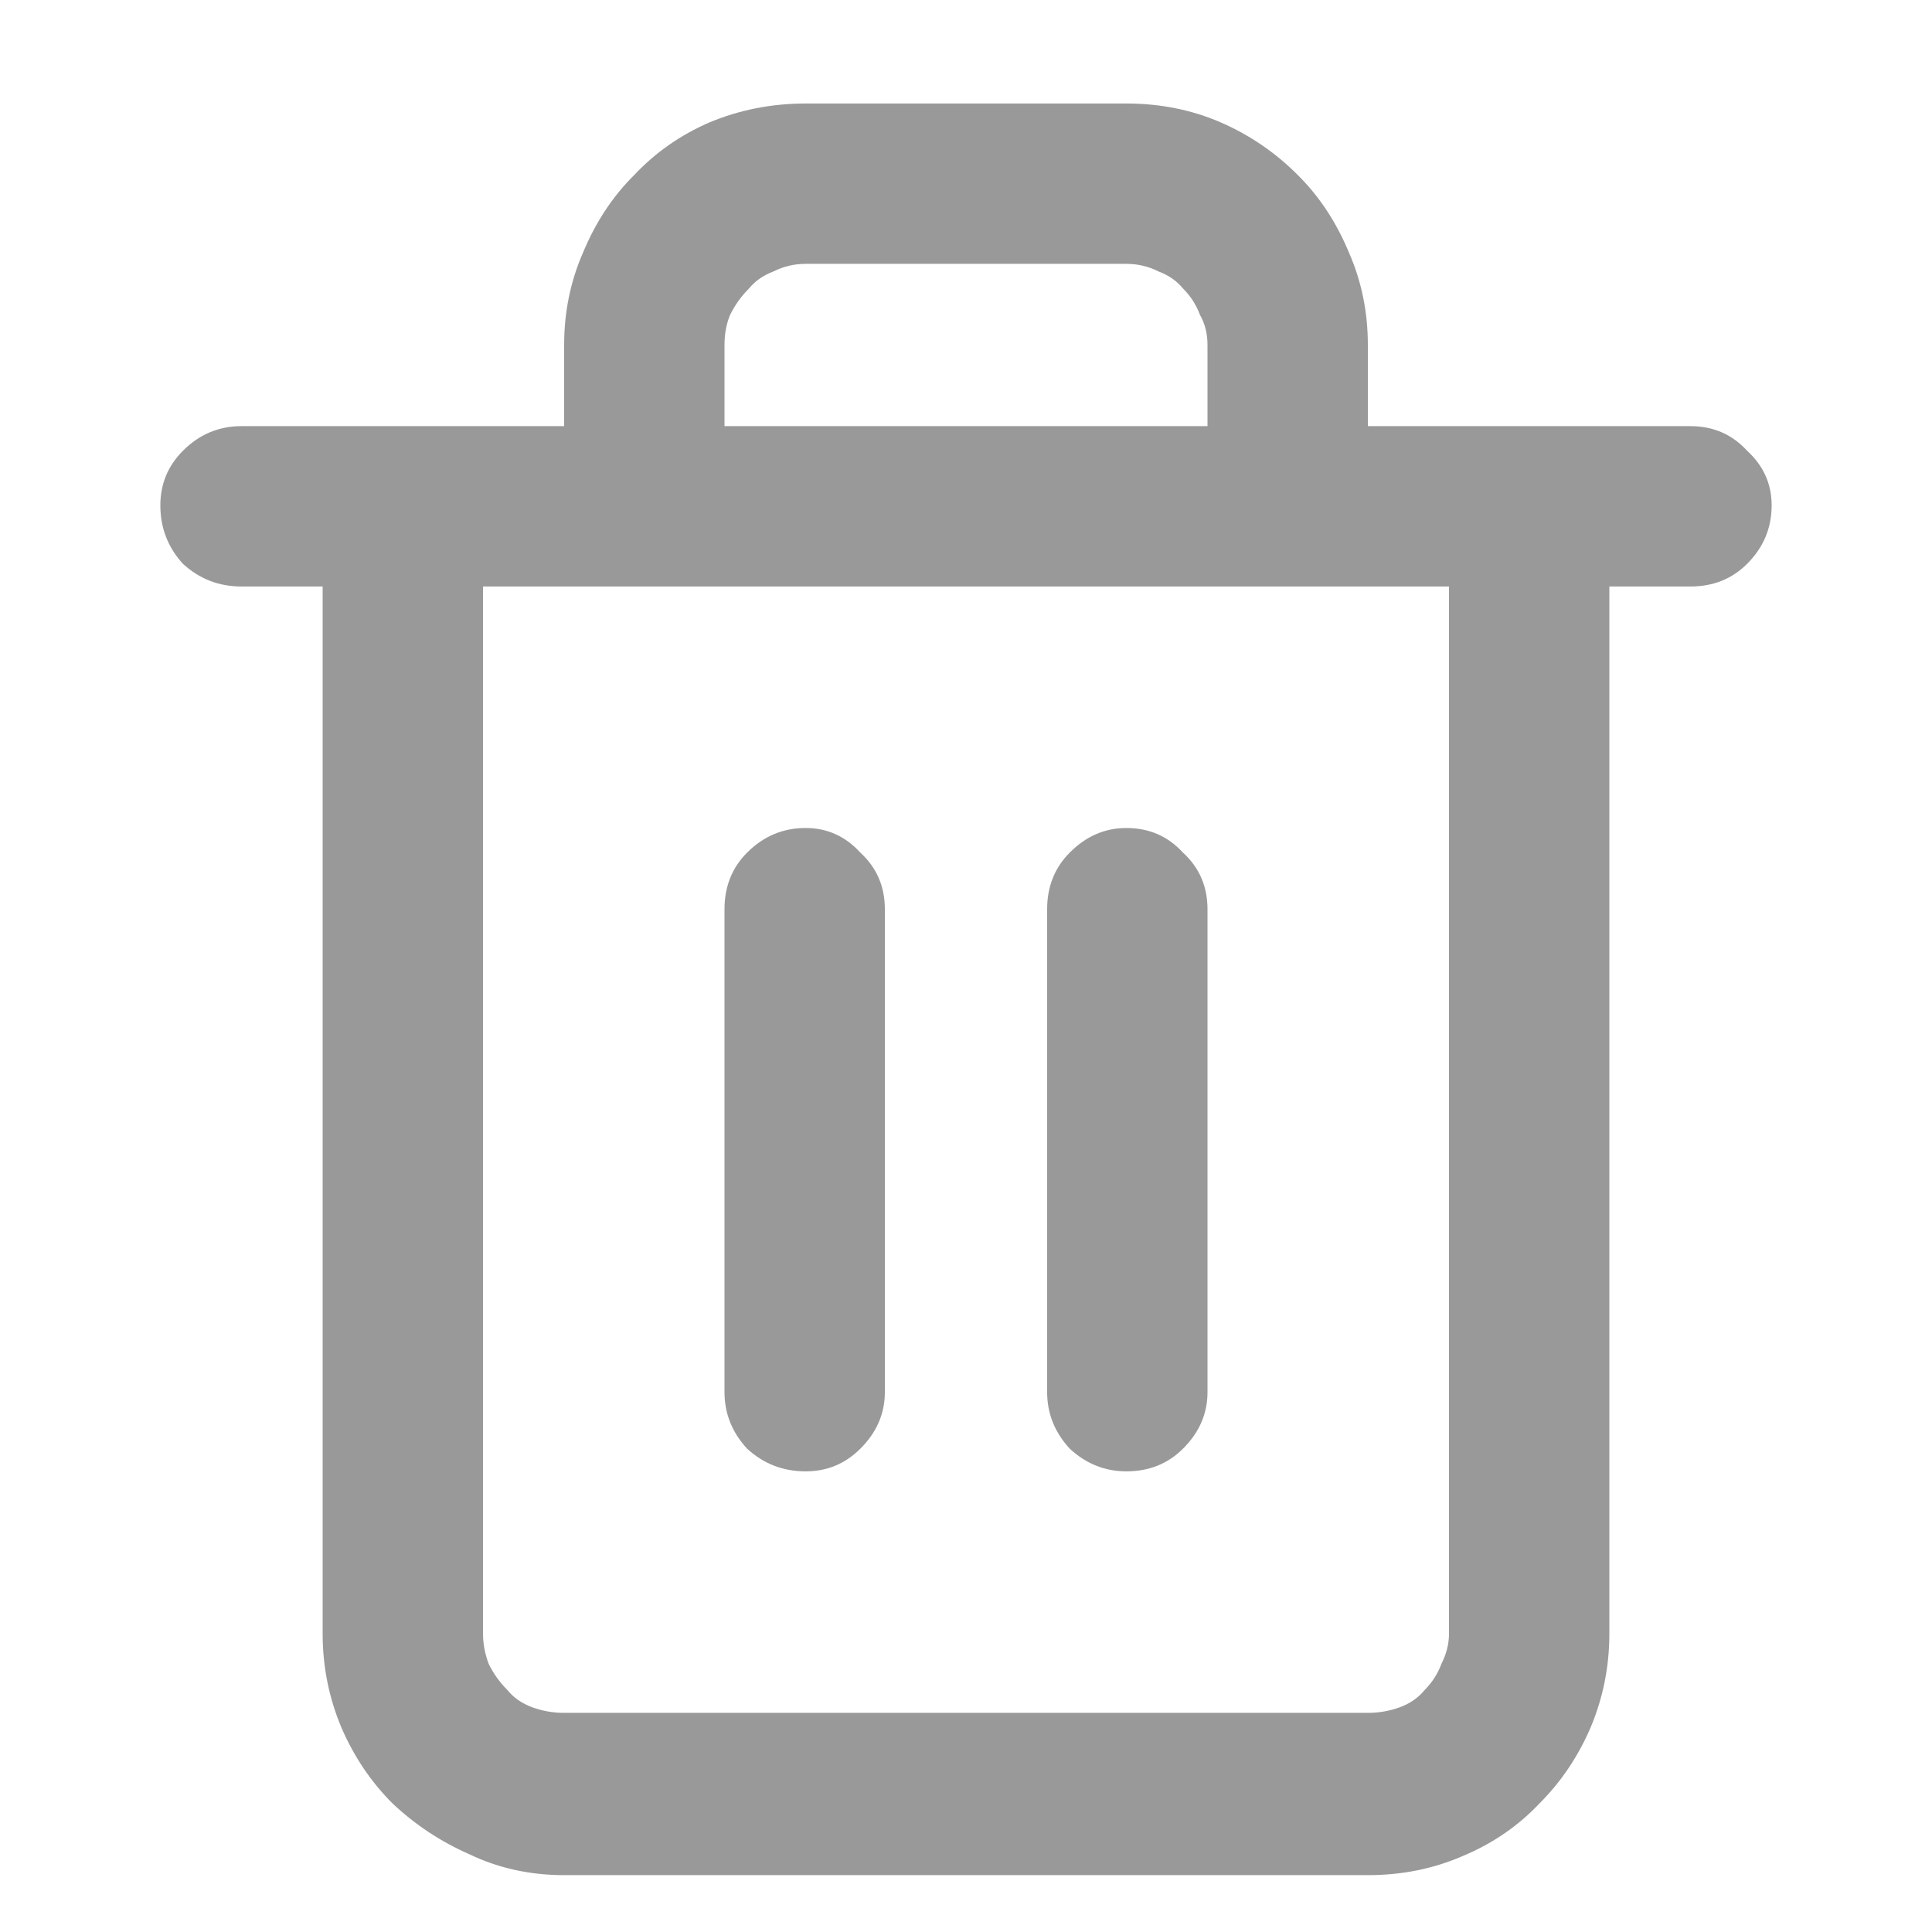 <svg width="14" height="14" viewBox="0 0 14 14" fill="none" xmlns="http://www.w3.org/2000/svg">
<path d="M10.5 4.25H3.5V11.838C3.5 11.911 3.514 11.984 3.541 12.057C3.577 12.13 3.623 12.193 3.678 12.248C3.723 12.303 3.783 12.344 3.855 12.371C3.928 12.398 4.006 12.412 4.088 12.412H9.912C9.994 12.412 10.072 12.398 10.145 12.371C10.217 12.344 10.277 12.303 10.322 12.248C10.377 12.193 10.418 12.13 10.445 12.057C10.482 11.984 10.5 11.911 10.5 11.838V4.25ZM9.912 3.088H12.25C12.414 3.088 12.551 3.147 12.66 3.266C12.779 3.375 12.838 3.507 12.838 3.662C12.838 3.826 12.779 3.967 12.66 4.086C12.551 4.195 12.414 4.25 12.25 4.25H11.662V11.838C11.662 12.075 11.617 12.303 11.525 12.521C11.434 12.731 11.311 12.913 11.156 13.068C11.001 13.232 10.815 13.36 10.596 13.451C10.386 13.542 10.158 13.588 9.912 13.588H4.088C3.842 13.588 3.614 13.538 3.404 13.438C3.195 13.346 3.008 13.223 2.844 13.068C2.689 12.913 2.566 12.731 2.475 12.521C2.383 12.303 2.338 12.075 2.338 11.838V4.25H1.75C1.586 4.25 1.445 4.195 1.326 4.086C1.217 3.967 1.162 3.826 1.162 3.662C1.162 3.507 1.217 3.375 1.326 3.266C1.445 3.147 1.586 3.088 1.75 3.088H4.088V2.5C4.088 2.263 4.133 2.04 4.225 1.83C4.316 1.611 4.439 1.424 4.594 1.27C4.749 1.105 4.931 0.978 5.141 0.887C5.359 0.796 5.592 0.75 5.838 0.75H8.162C8.408 0.75 8.636 0.796 8.846 0.887C9.055 0.978 9.242 1.105 9.406 1.27C9.561 1.424 9.684 1.611 9.775 1.83C9.867 2.04 9.912 2.263 9.912 2.5V3.088ZM5.25 3.088H8.75V2.5C8.75 2.418 8.732 2.345 8.695 2.281C8.668 2.208 8.627 2.145 8.572 2.09C8.527 2.035 8.467 1.994 8.395 1.967C8.322 1.93 8.244 1.912 8.162 1.912H5.838C5.756 1.912 5.678 1.93 5.605 1.967C5.533 1.994 5.473 2.035 5.428 2.09C5.373 2.145 5.327 2.208 5.291 2.281C5.264 2.345 5.25 2.418 5.25 2.5V3.088ZM5.25 6.588C5.25 6.424 5.305 6.287 5.414 6.178C5.533 6.059 5.674 6 5.838 6C5.993 6 6.125 6.059 6.234 6.178C6.353 6.287 6.412 6.424 6.412 6.588V10.088C6.412 10.243 6.353 10.38 6.234 10.498C6.125 10.607 5.993 10.662 5.838 10.662C5.674 10.662 5.533 10.607 5.414 10.498C5.305 10.38 5.25 10.243 5.25 10.088V6.588ZM7.588 6.588C7.588 6.424 7.643 6.287 7.752 6.178C7.87 6.059 8.007 6 8.162 6C8.326 6 8.463 6.059 8.572 6.178C8.691 6.287 8.75 6.424 8.75 6.588V10.088C8.75 10.243 8.691 10.38 8.572 10.498C8.463 10.607 8.326 10.662 8.162 10.662C8.007 10.662 7.87 10.607 7.752 10.498C7.643 10.38 7.588 10.243 7.588 10.088V6.588Z" fill="#999999"/>
</svg>
